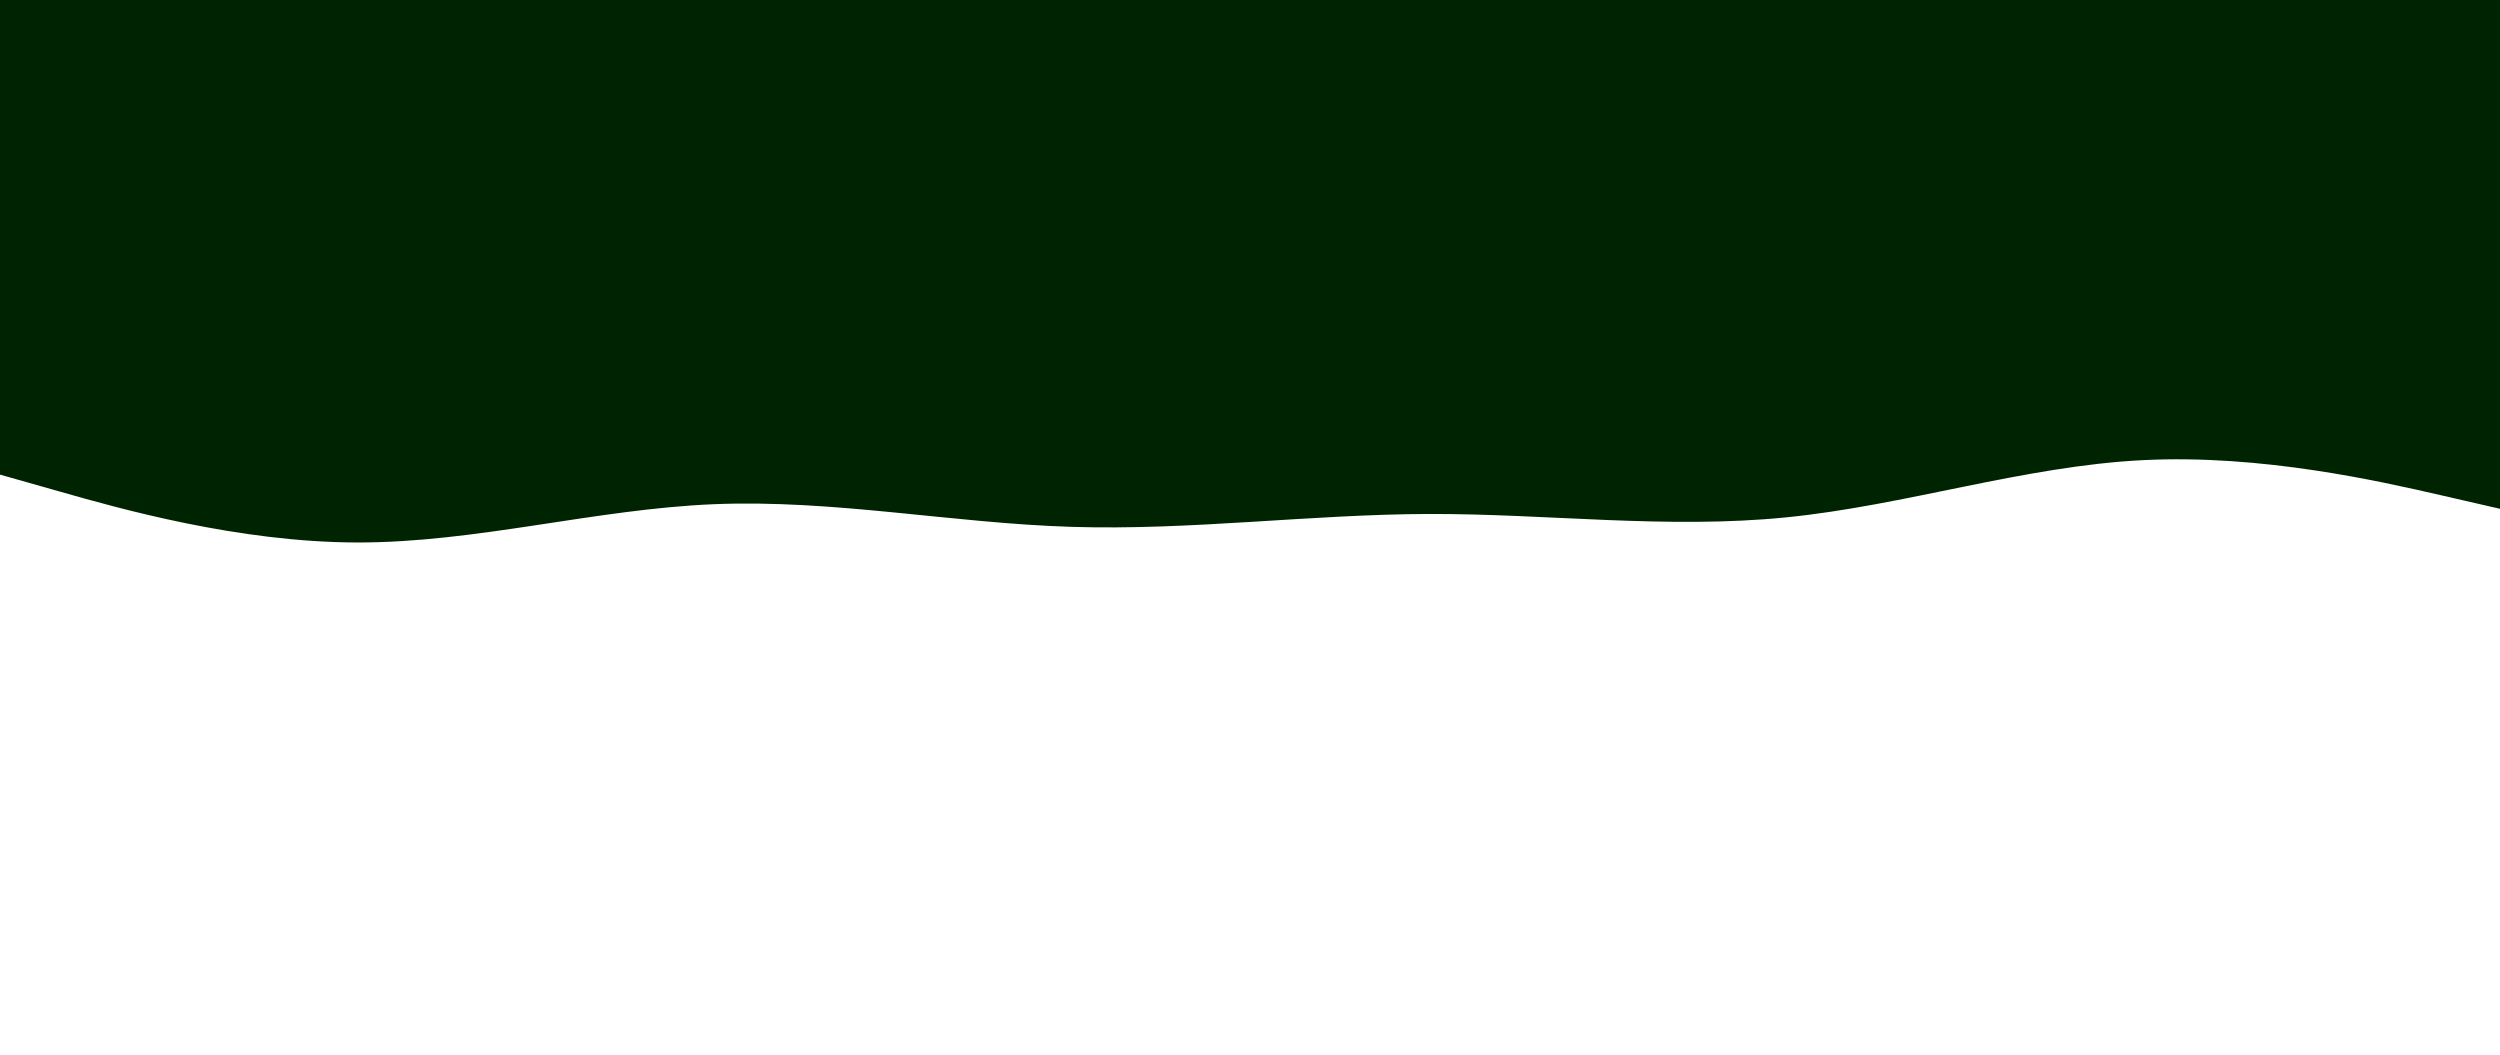 <svg id="visual" viewBox="0 0 2560 1080" width="2560" height="1080" xmlns="http://www.w3.org/2000/svg" xmlns:xlink="http://www.w3.org/1999/xlink" version="1.1"><path d="M0 486L61 503.3C122 520.7 244 555.3 365.8 555.5C487.7 555.7 609.3 521.3 731.2 516.3C853 511.3 975 535.7 1097 539.5C1219 543.3 1341 526.7 1463 526.3C1585 526 1707 542 1828.8 529.8C1950.7 517.7 2072.3 477.3 2194.2 471.2C2316 465 2438 493 2499 507L2560 521L2560 0L2499 0C2438 0 2316 0 2194.2 0C2072.3 0 1950.7 0 1828.8 0C1707 0 1585 0 1463 0C1341 0 1219 0 1097 0C975 0 853 0 731.2 0C609.3 0 487.7 0 365.8 0C244 0 122 0 61 0L0 0Z" fill="#002401" stroke-linecap="round" stroke-linejoin="miter"></path></svg>